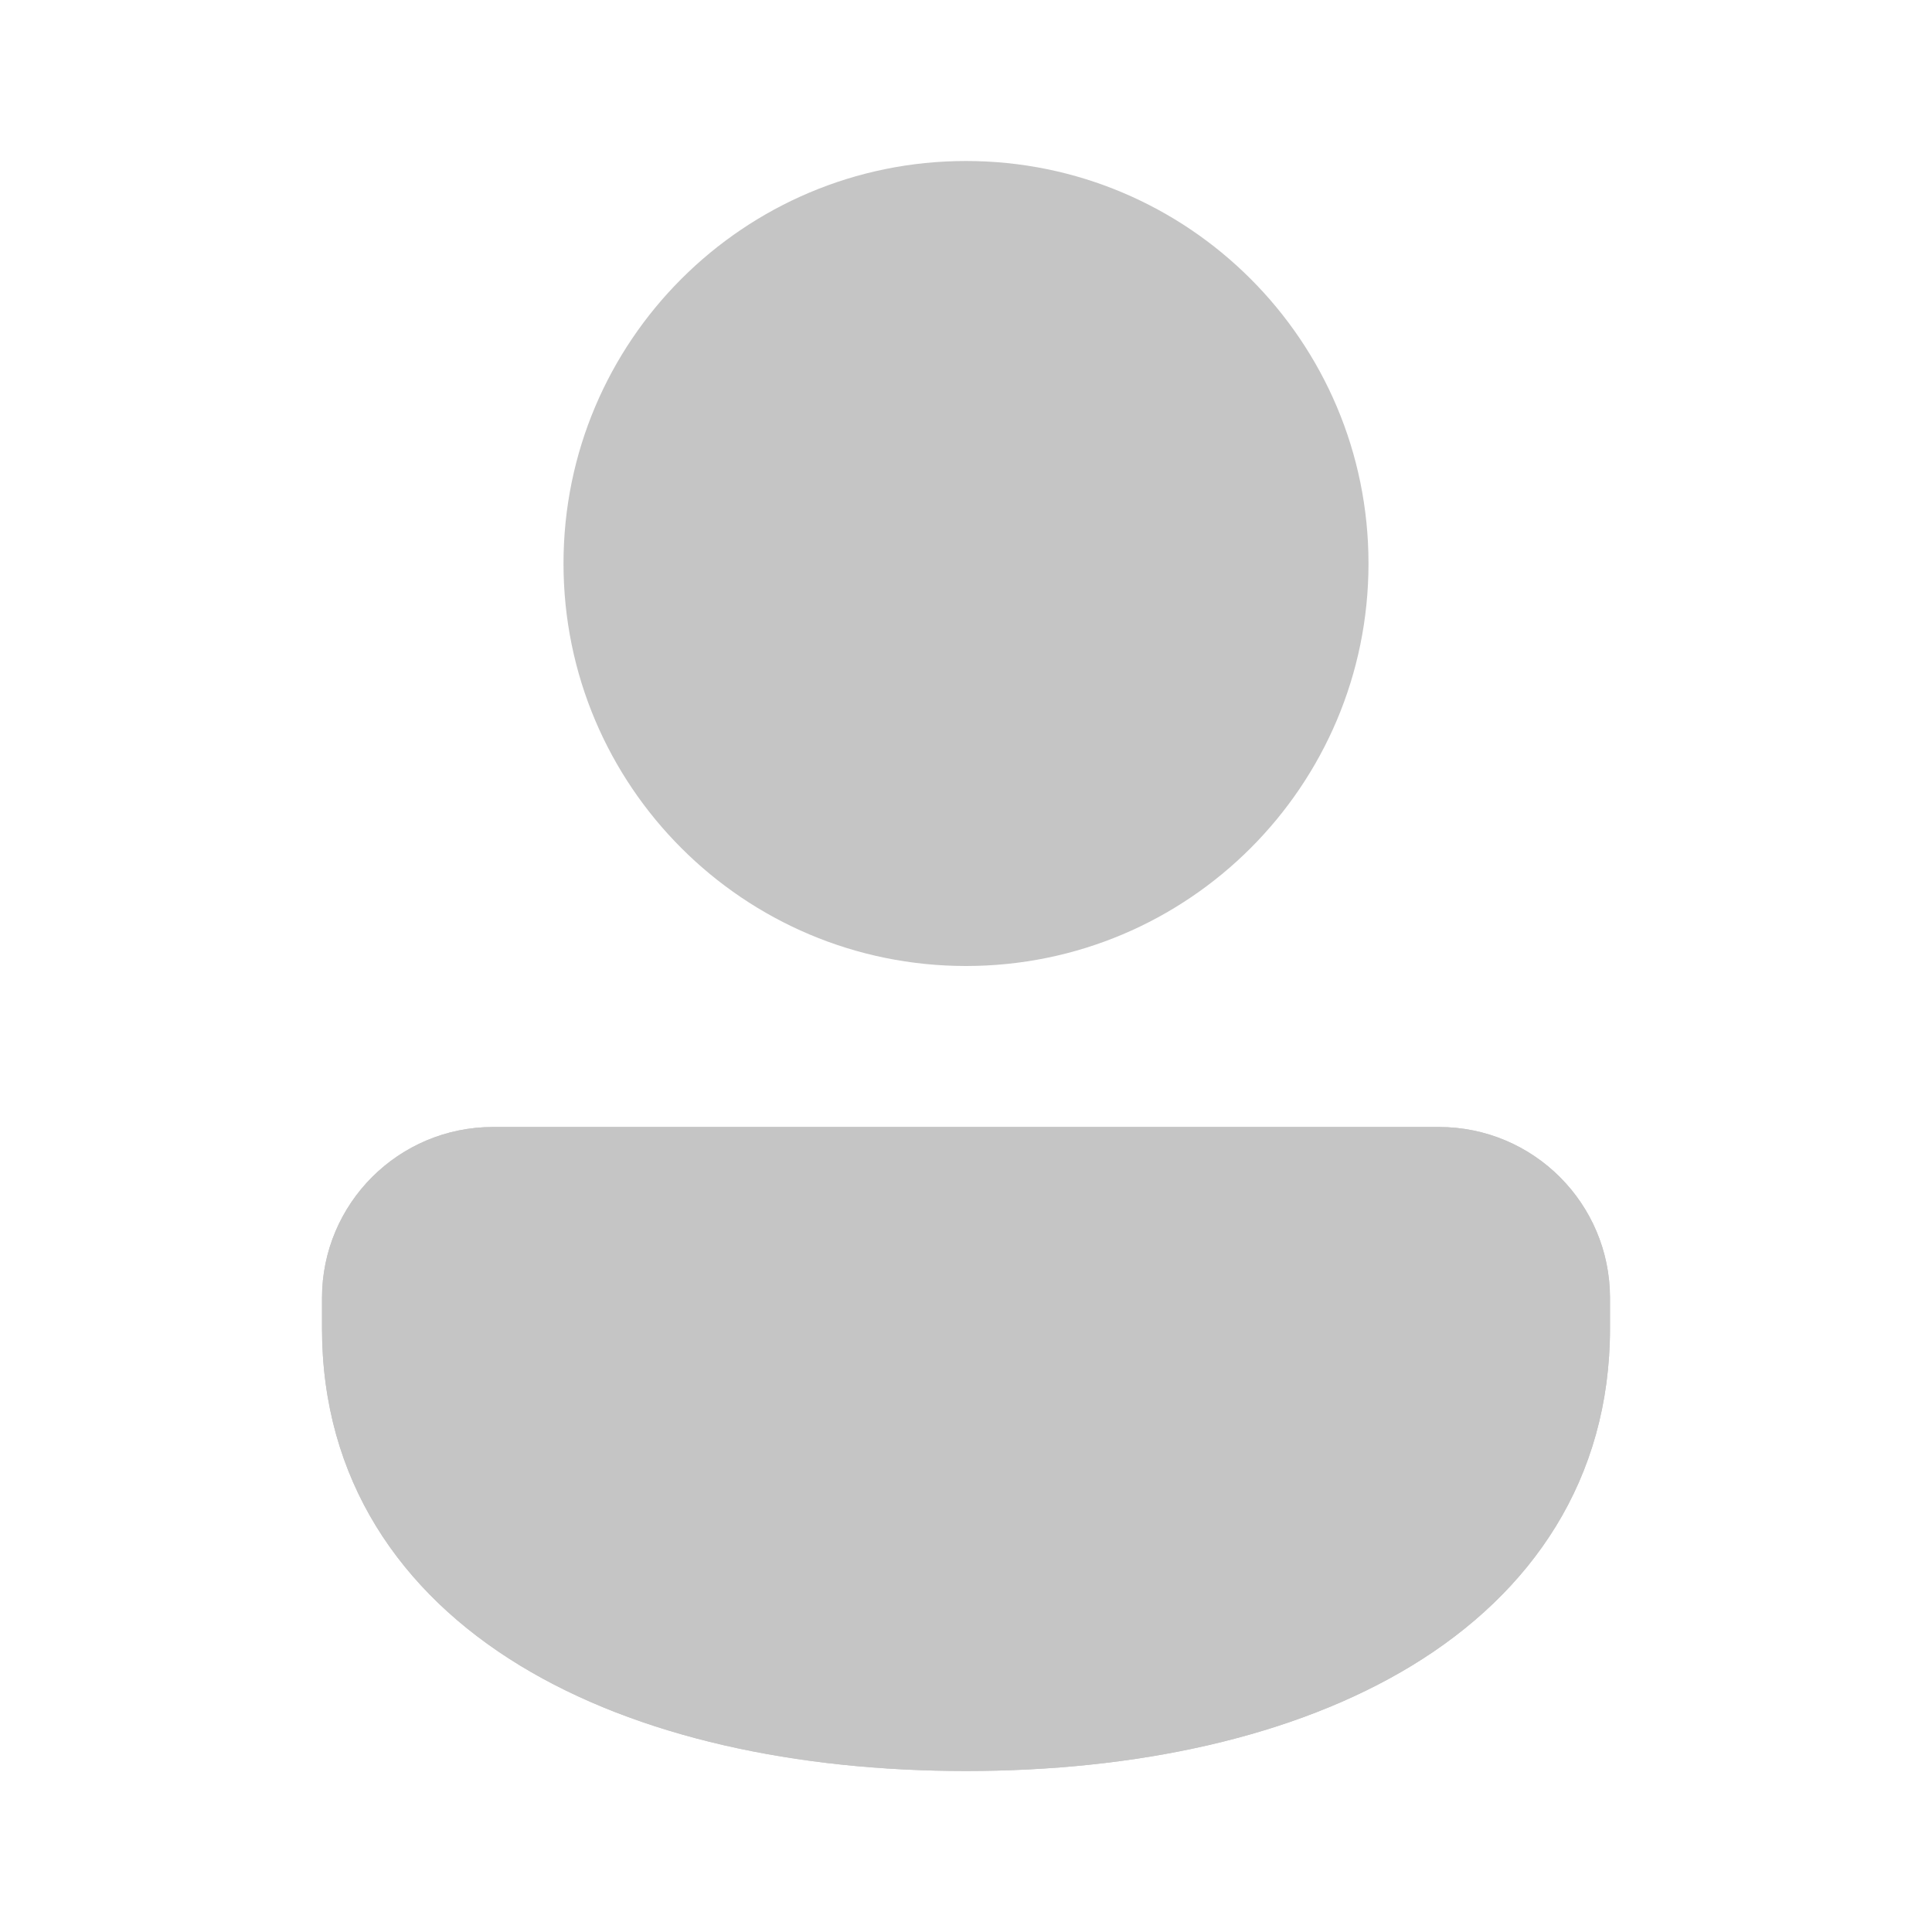<svg xmlns="http://www.w3.org/2000/svg" width="48" height="48" viewBox="0 0 48 48" fill="#c5c5c5">
<path d="M12.25 28C9.903 28 8 29.901 8 32.249L8 33C8 36.756 9.942 39.567 12.92 41.38C15.849 43.163 19.786 44 24 44C28.214 44 32.151 43.163 35.08 41.38C38.058 39.567 40 36.756 40 33L40 32.249C40 29.901 38.097 28 35.75 28H12.25Z" fill="#c5c5c5"/>
<path d="M12.25 28C9.903 28 8 29.901 8 32.249L8 33C8 36.756 9.942 39.567 12.92 41.38C15.849 43.163 19.786 44 24 44C28.214 44 32.151 43.163 35.08 41.38C38.058 39.567 40 36.756 40 33L40 32.249C40 29.901 38.097 28 35.75 28H12.25Z" fill="#c5c5c5"/>
<path d="M24 4C18.477 4 14 8.477 14 14C14 19.523 18.477 24 24 24C29.523 24 34 19.523 34 14C34 8.477 29.523 4 24 4Z" fill="#c5c5c5"/>
<defs>
<linearGradient id="paint0_linear_378174_9362" x1="15.61" y1="30.127" x2="20.779" y2="46.635" gradientUnits="userSpaceOnUse">
<stop offset="0.125" stop-color="#9C6CFE"/>
<stop offset="1" stop-color="#7A41DC"/>
</linearGradient>
<linearGradient id="paint1_linear_378174_9362" x1="24" y1="26.095" x2="31.238" y2="53.143" gradientUnits="userSpaceOnUse">
<stop stop-color="#885EDB" stop-opacity="0"/>
<stop offset="1" stop-color="#E362F8"/>
</linearGradient>
<linearGradient id="paint2_linear_378174_9362" x1="18.756" y1="6.659" x2="28.949" y2="22.934" gradientUnits="userSpaceOnUse">
<stop offset="0.125" stop-color="#9C6CFE"/>
<stop offset="1" stop-color="#7A41DC"/>
</linearGradient>
</defs>
</svg>